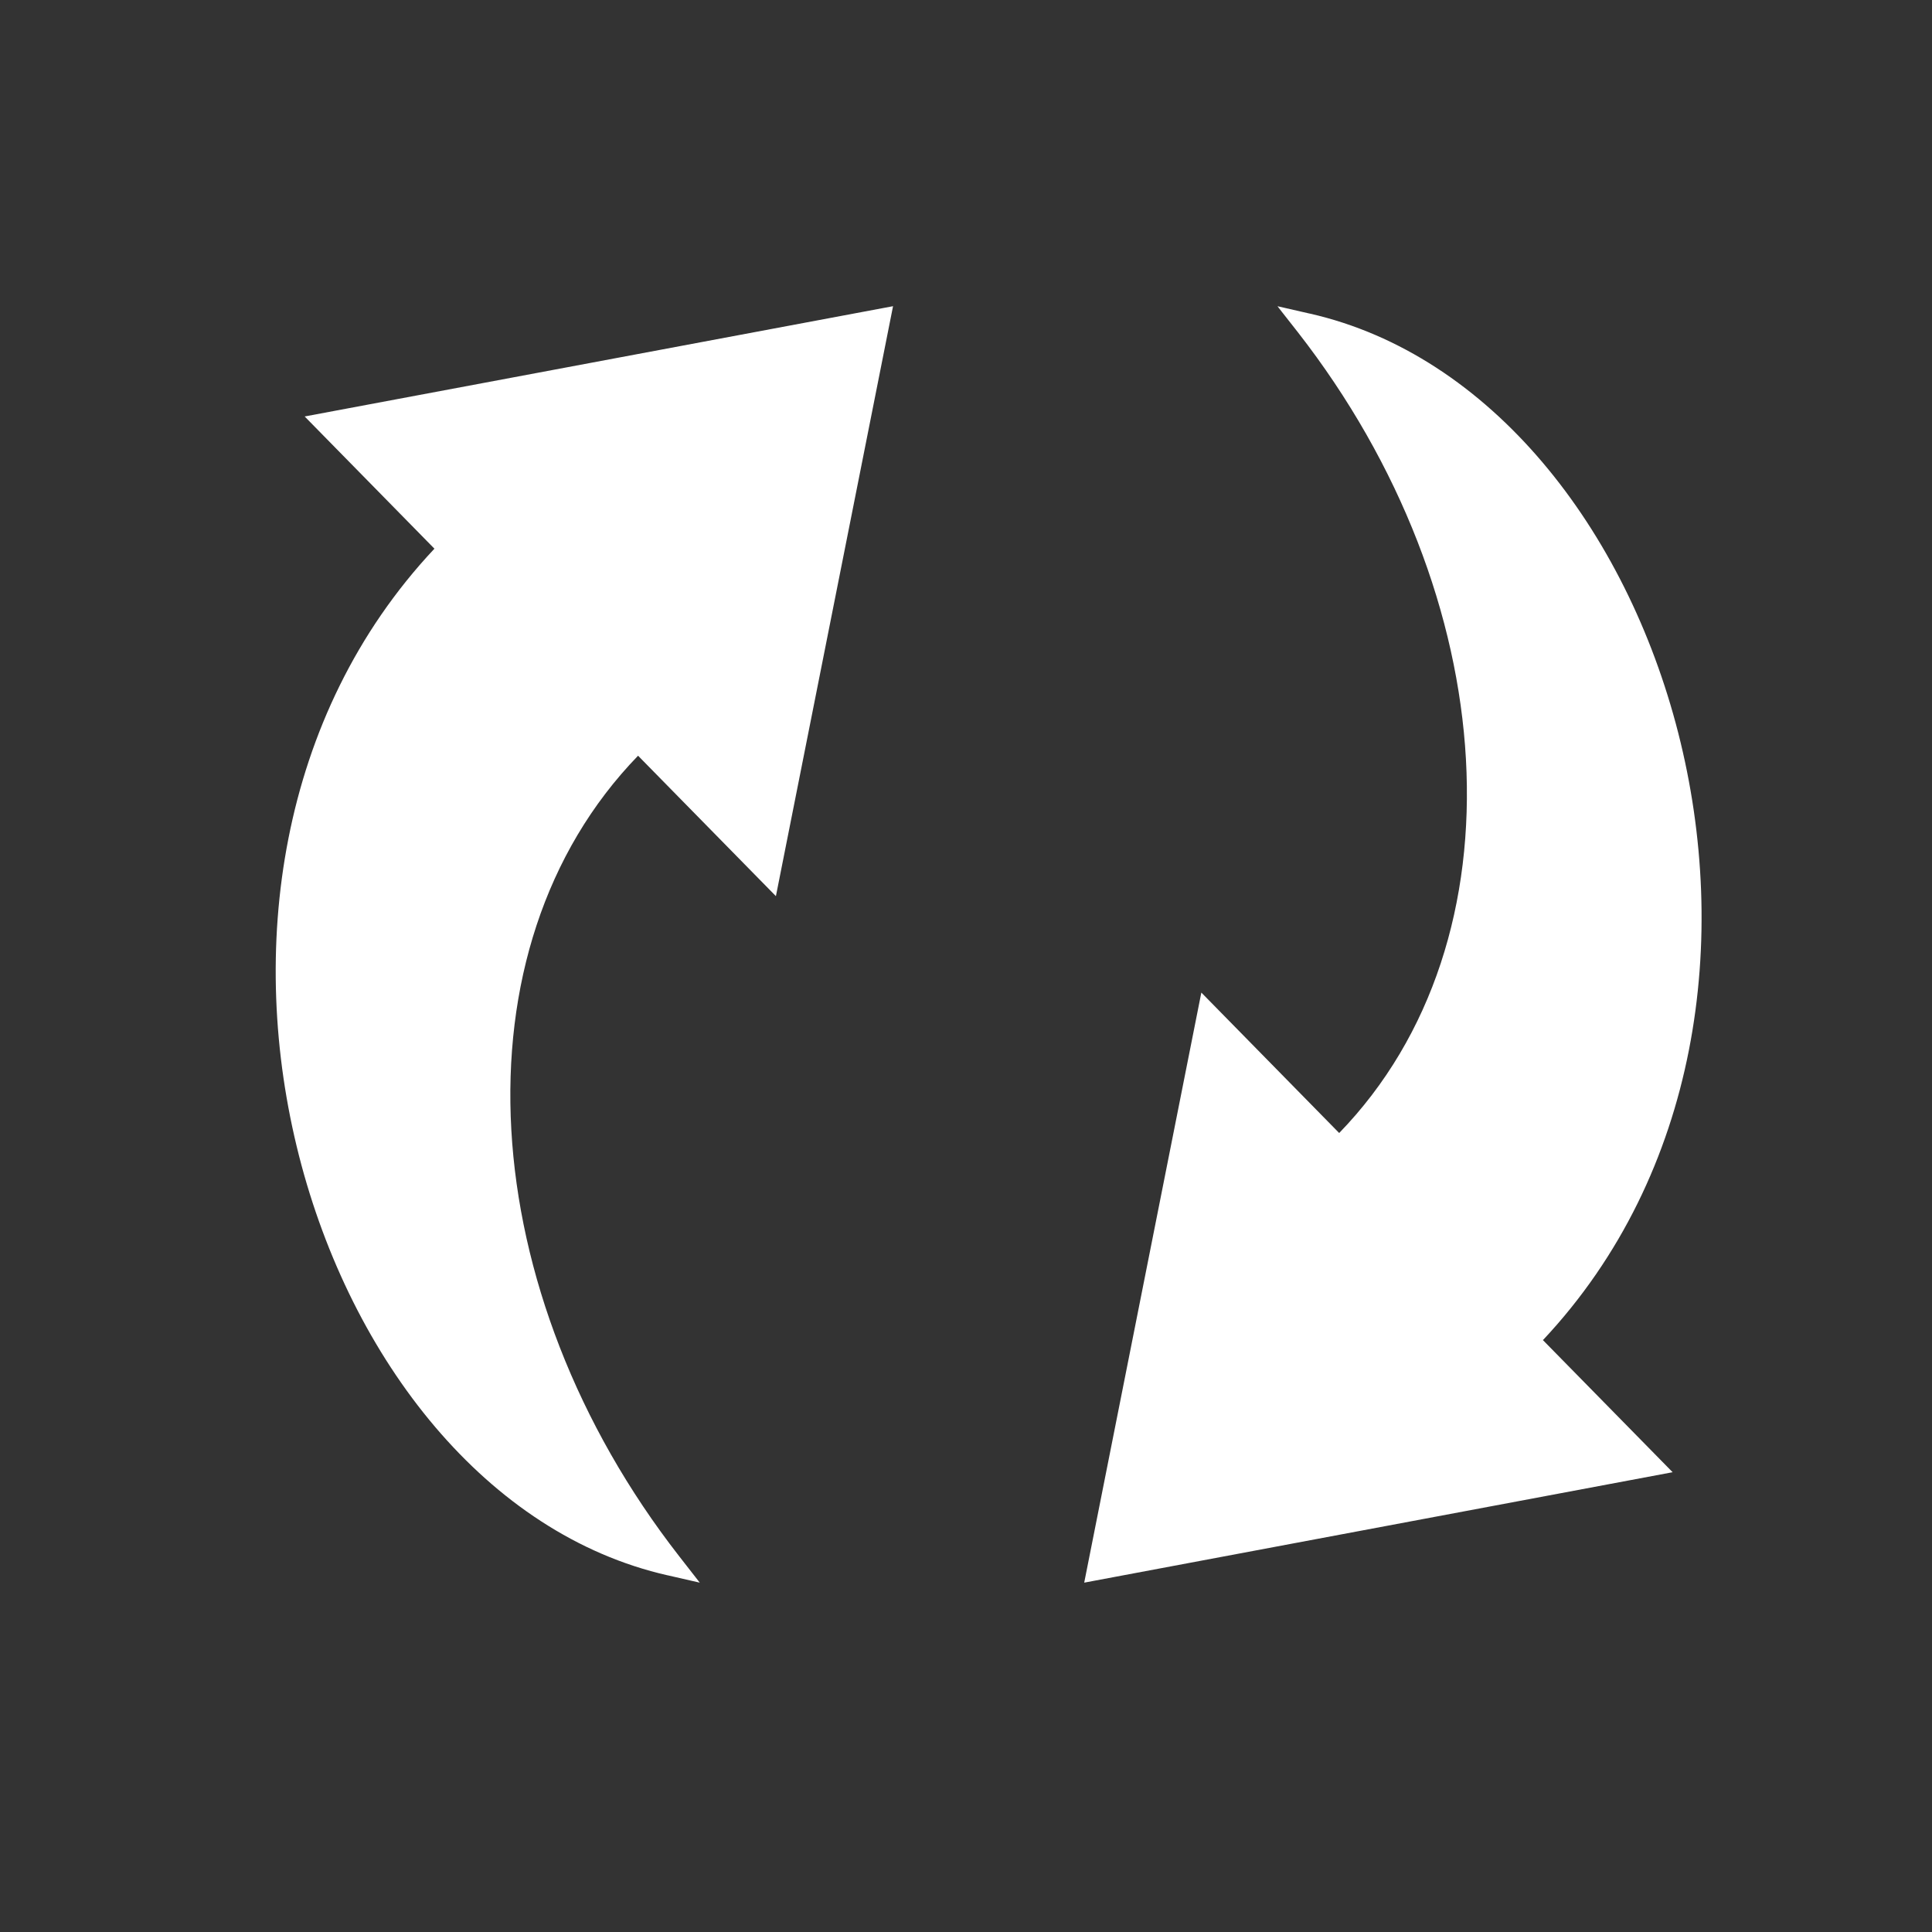 <svg height="512" viewBox="0 0 512 512" width="512" xmlns="http://www.w3.org/2000/svg">
 <rect x="0" y="0" width="512" height="512" fill="#333333" stroke="none"/>
 <path d="m236.675 81.144l-155.936 29.225 34.392 35.044-.081.081-.04.04c-41.387 44.164-49.55 106.696-35.764 160.78 13.797 54.069 49.692 100.289 97.68 111.165.013.003.027-.003.04 0l6.701 1.535 1.776.404-1.13-1.453-4.279-5.49c-54.498-69.869-60.601-160.961-10.94-212.203l36.53 37.218 31.04-156.336m101.884 0l1.13 1.453 4.279 5.45c54.498 69.869 60.601 160.961 10.94 212.203l-36.53-37.218-31.04 156.375 155.936-29.265-34.392-35.031.081-.081h.04c41.387-44.164 49.55-106.696 35.765-160.78-13.797-54.069-49.692-100.289-97.68-111.165-.013-.003-.028.003-.04 0l-6.701-1.535-1.776-.404" fill="#ffffff"/>
</svg>
